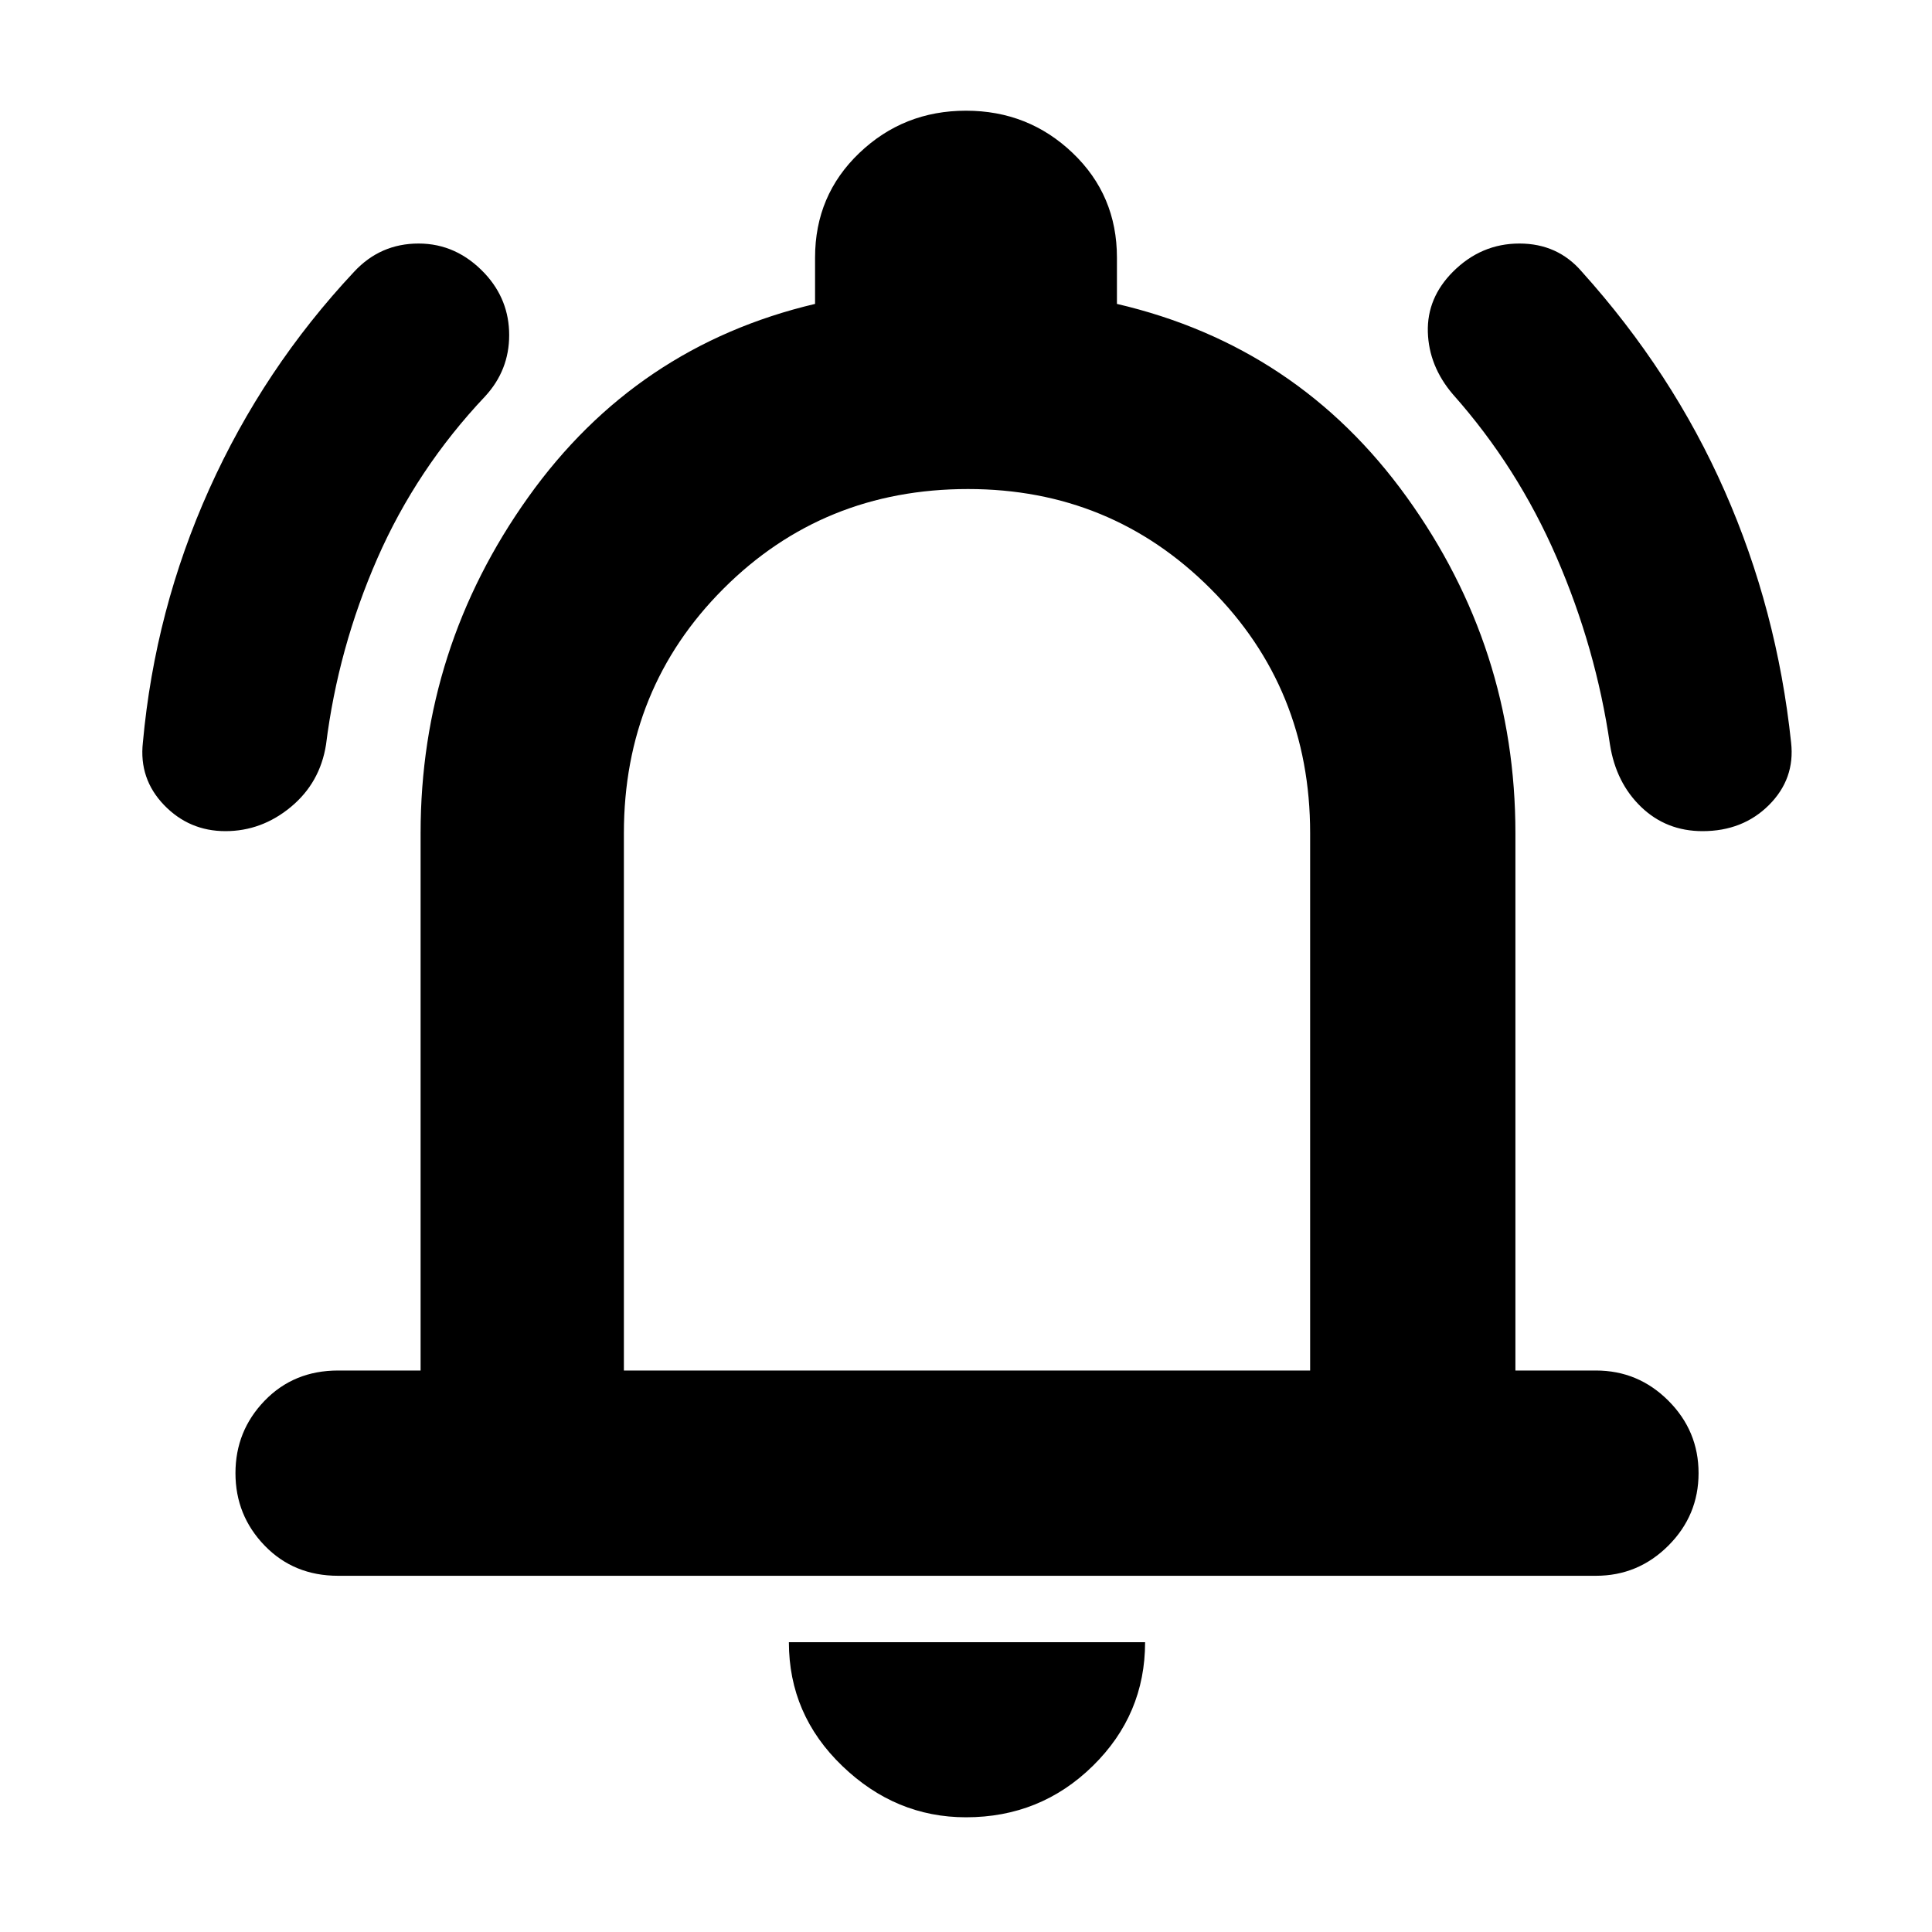 <svg xmlns="http://www.w3.org/2000/svg" height="40" width="40"><path d="M4.667 17.208q-.75 0-1.271-.541-.521-.542-.438-1.292.25-2.75 1.375-5.25t3-4.5q.542-.583 1.334-.583.791 0 1.375.625.5.541.5 1.271 0 .729-.5 1.27-1.417 1.5-2.23 3.355Q7 13.417 6.75 15.417q-.125.791-.729 1.291-.604.5-1.354.5Zm30.583 0q-.75 0-1.271-.5-.521-.5-.646-1.291-.291-2-1.104-3.875-.812-1.875-2.146-3.375-.5-.584-.521-1.292-.02-.708.521-1.25.584-.583 1.375-.583.792 0 1.292.583 1.875 2.083 2.958 4.542 1.084 2.458 1.375 5.208.084.75-.458 1.292-.542.541-1.375.541ZM7 32.625q-.917 0-1.521-.625-.604-.625-.604-1.5t.604-1.5q.604-.625 1.521-.625h1.708V17.25q0-3.833 2.23-6.958 2.229-3.125 5.937-4v-.959q0-1.291.917-2.166.916-.875 2.208-.875 1.292 0 2.208.875.917.875.917 2.166v.959q3.75.875 6 4t2.25 6.958v11.125h1.667q.875 0 1.5.625t.625 1.5q0 .875-.625 1.5t-1.5.625Zm13-13.167Zm0 18.167q-1.458 0-2.562-1.063Q16.333 35.5 16.333 34h7.375q0 1.5-1.083 2.562-1.083 1.063-2.625 1.063Zm-7.083-9.25h14.208V17.25q0-3-2.063-5.062-2.062-2.063-5.02-2.063-3 0-5.063 2.063-2.062 2.062-2.062 5.062Z"/></svg>